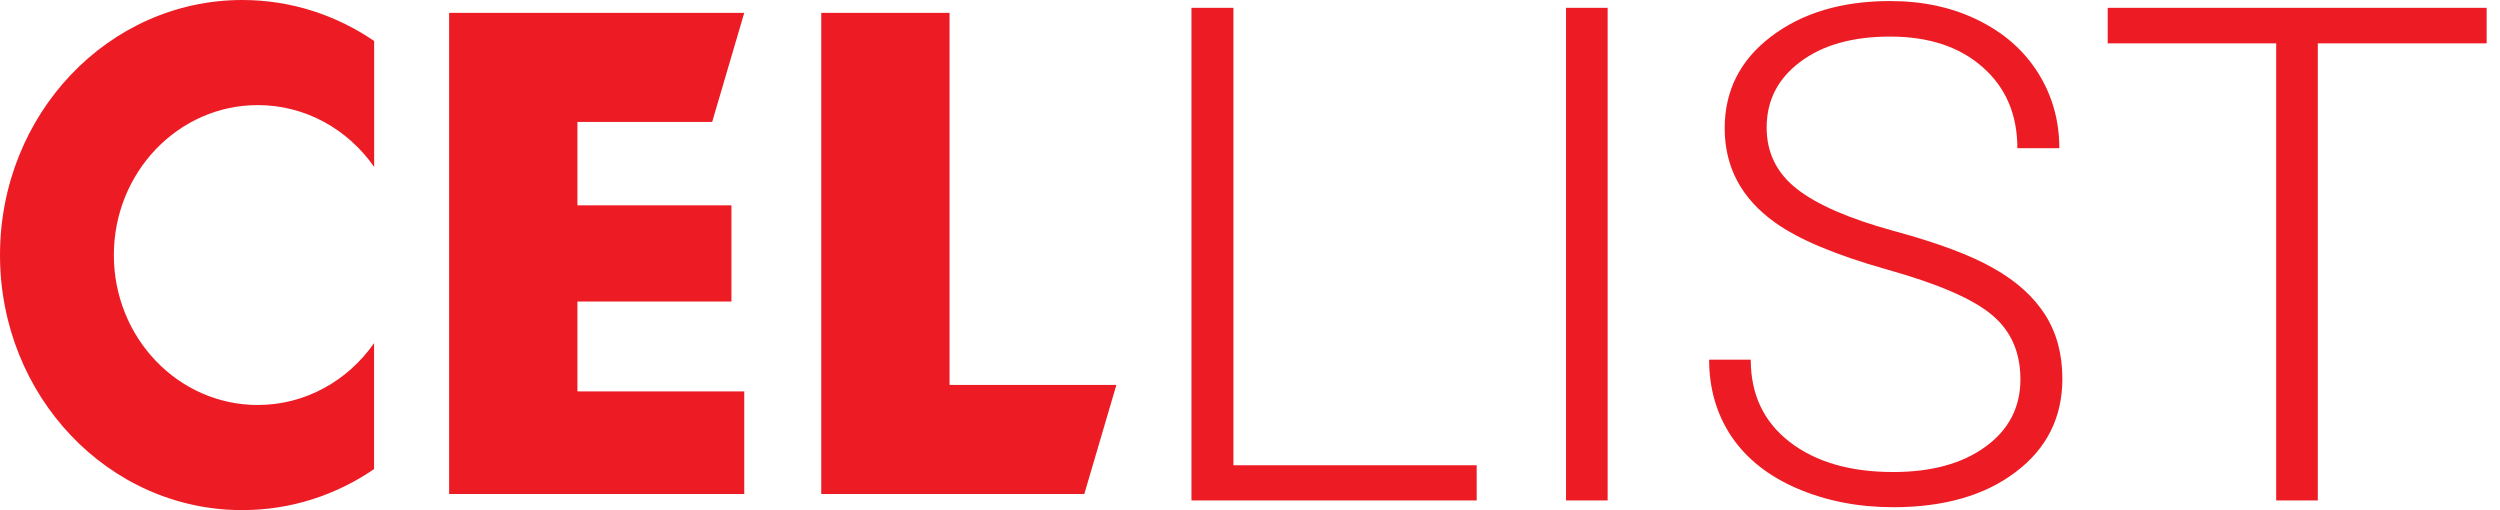 <svg width="147" height="30" viewBox="0 0 147 30" fill="none" xmlns="http://www.w3.org/2000/svg">
<path d="M72.525 27.357H86.829V29.426H70.058V0.46H72.525V27.357Z" fill="#ED1C24"/>
<path d="M94.529 29.426H92.082V0.46H94.529V29.426Z" fill="#ED1C24"/>
<path d="M118.8 22.304C118.8 20.699 118.236 19.433 117.109 18.504C115.982 17.562 113.919 16.674 110.922 15.838C107.924 14.989 105.736 14.068 104.357 13.073C102.394 11.667 101.412 9.823 101.412 7.542C101.412 5.327 102.321 3.53 104.138 2.151C105.968 0.758 108.302 0.062 111.141 0.062C113.064 0.062 114.781 0.433 116.293 1.176C117.819 1.919 118.999 2.953 119.835 4.28C120.67 5.606 121.088 7.085 121.088 8.716H118.621C118.621 6.74 117.945 5.155 116.592 3.961C115.239 2.754 113.422 2.151 111.141 2.151C108.926 2.151 107.162 2.648 105.849 3.643C104.536 4.624 103.879 5.911 103.879 7.502C103.879 8.975 104.469 10.175 105.65 11.103C106.83 12.032 108.72 12.854 111.32 13.57C113.919 14.273 115.889 15.009 117.228 15.779C118.568 16.535 119.576 17.443 120.252 18.504C120.929 19.565 121.267 20.819 121.267 22.264C121.267 24.546 120.352 26.376 118.522 27.755C116.705 29.134 114.304 29.824 111.32 29.824C109.277 29.824 107.401 29.459 105.69 28.73C103.992 28 102.699 26.979 101.81 25.666C100.935 24.353 100.497 22.848 100.497 21.15H102.944C102.944 23.193 103.707 24.804 105.232 25.985C106.757 27.165 108.787 27.755 111.32 27.755C113.574 27.755 115.385 27.258 116.751 26.263C118.117 25.268 118.8 23.949 118.8 22.304Z" fill="#ED1C24"/>
<path d="M146.215 2.549H136.287V29.426H133.84V2.549H123.933V0.46H146.215V2.549Z" fill="#ED1C24"/>
<path d="M26.408 29.049V0.755H43.762L41.876 7.168H33.953V12.072H43.008V17.731H33.953V23.013H43.762V29.049H26.408Z" fill="#ED1C24"/>
<path d="M48.289 0.755V29.049H63.757L65.643 22.636H55.834V0.755H48.289Z" fill="#ED1C24"/>
<path d="M6.695 14.997C6.695 19.869 10.485 23.813 15.152 23.813C17.962 23.813 20.455 22.382 21.994 20.178V27.583C19.762 29.111 17.104 29.994 14.243 29.994C6.377 30 0 23.285 0 14.997C0 6.709 6.377 0 14.249 0C17.11 0 19.768 0.889 22 2.41V9.815C20.461 7.611 17.969 6.18 15.158 6.18C10.485 6.18 6.695 10.131 6.695 14.997Z" fill="#ED1C24"/>
</svg>
